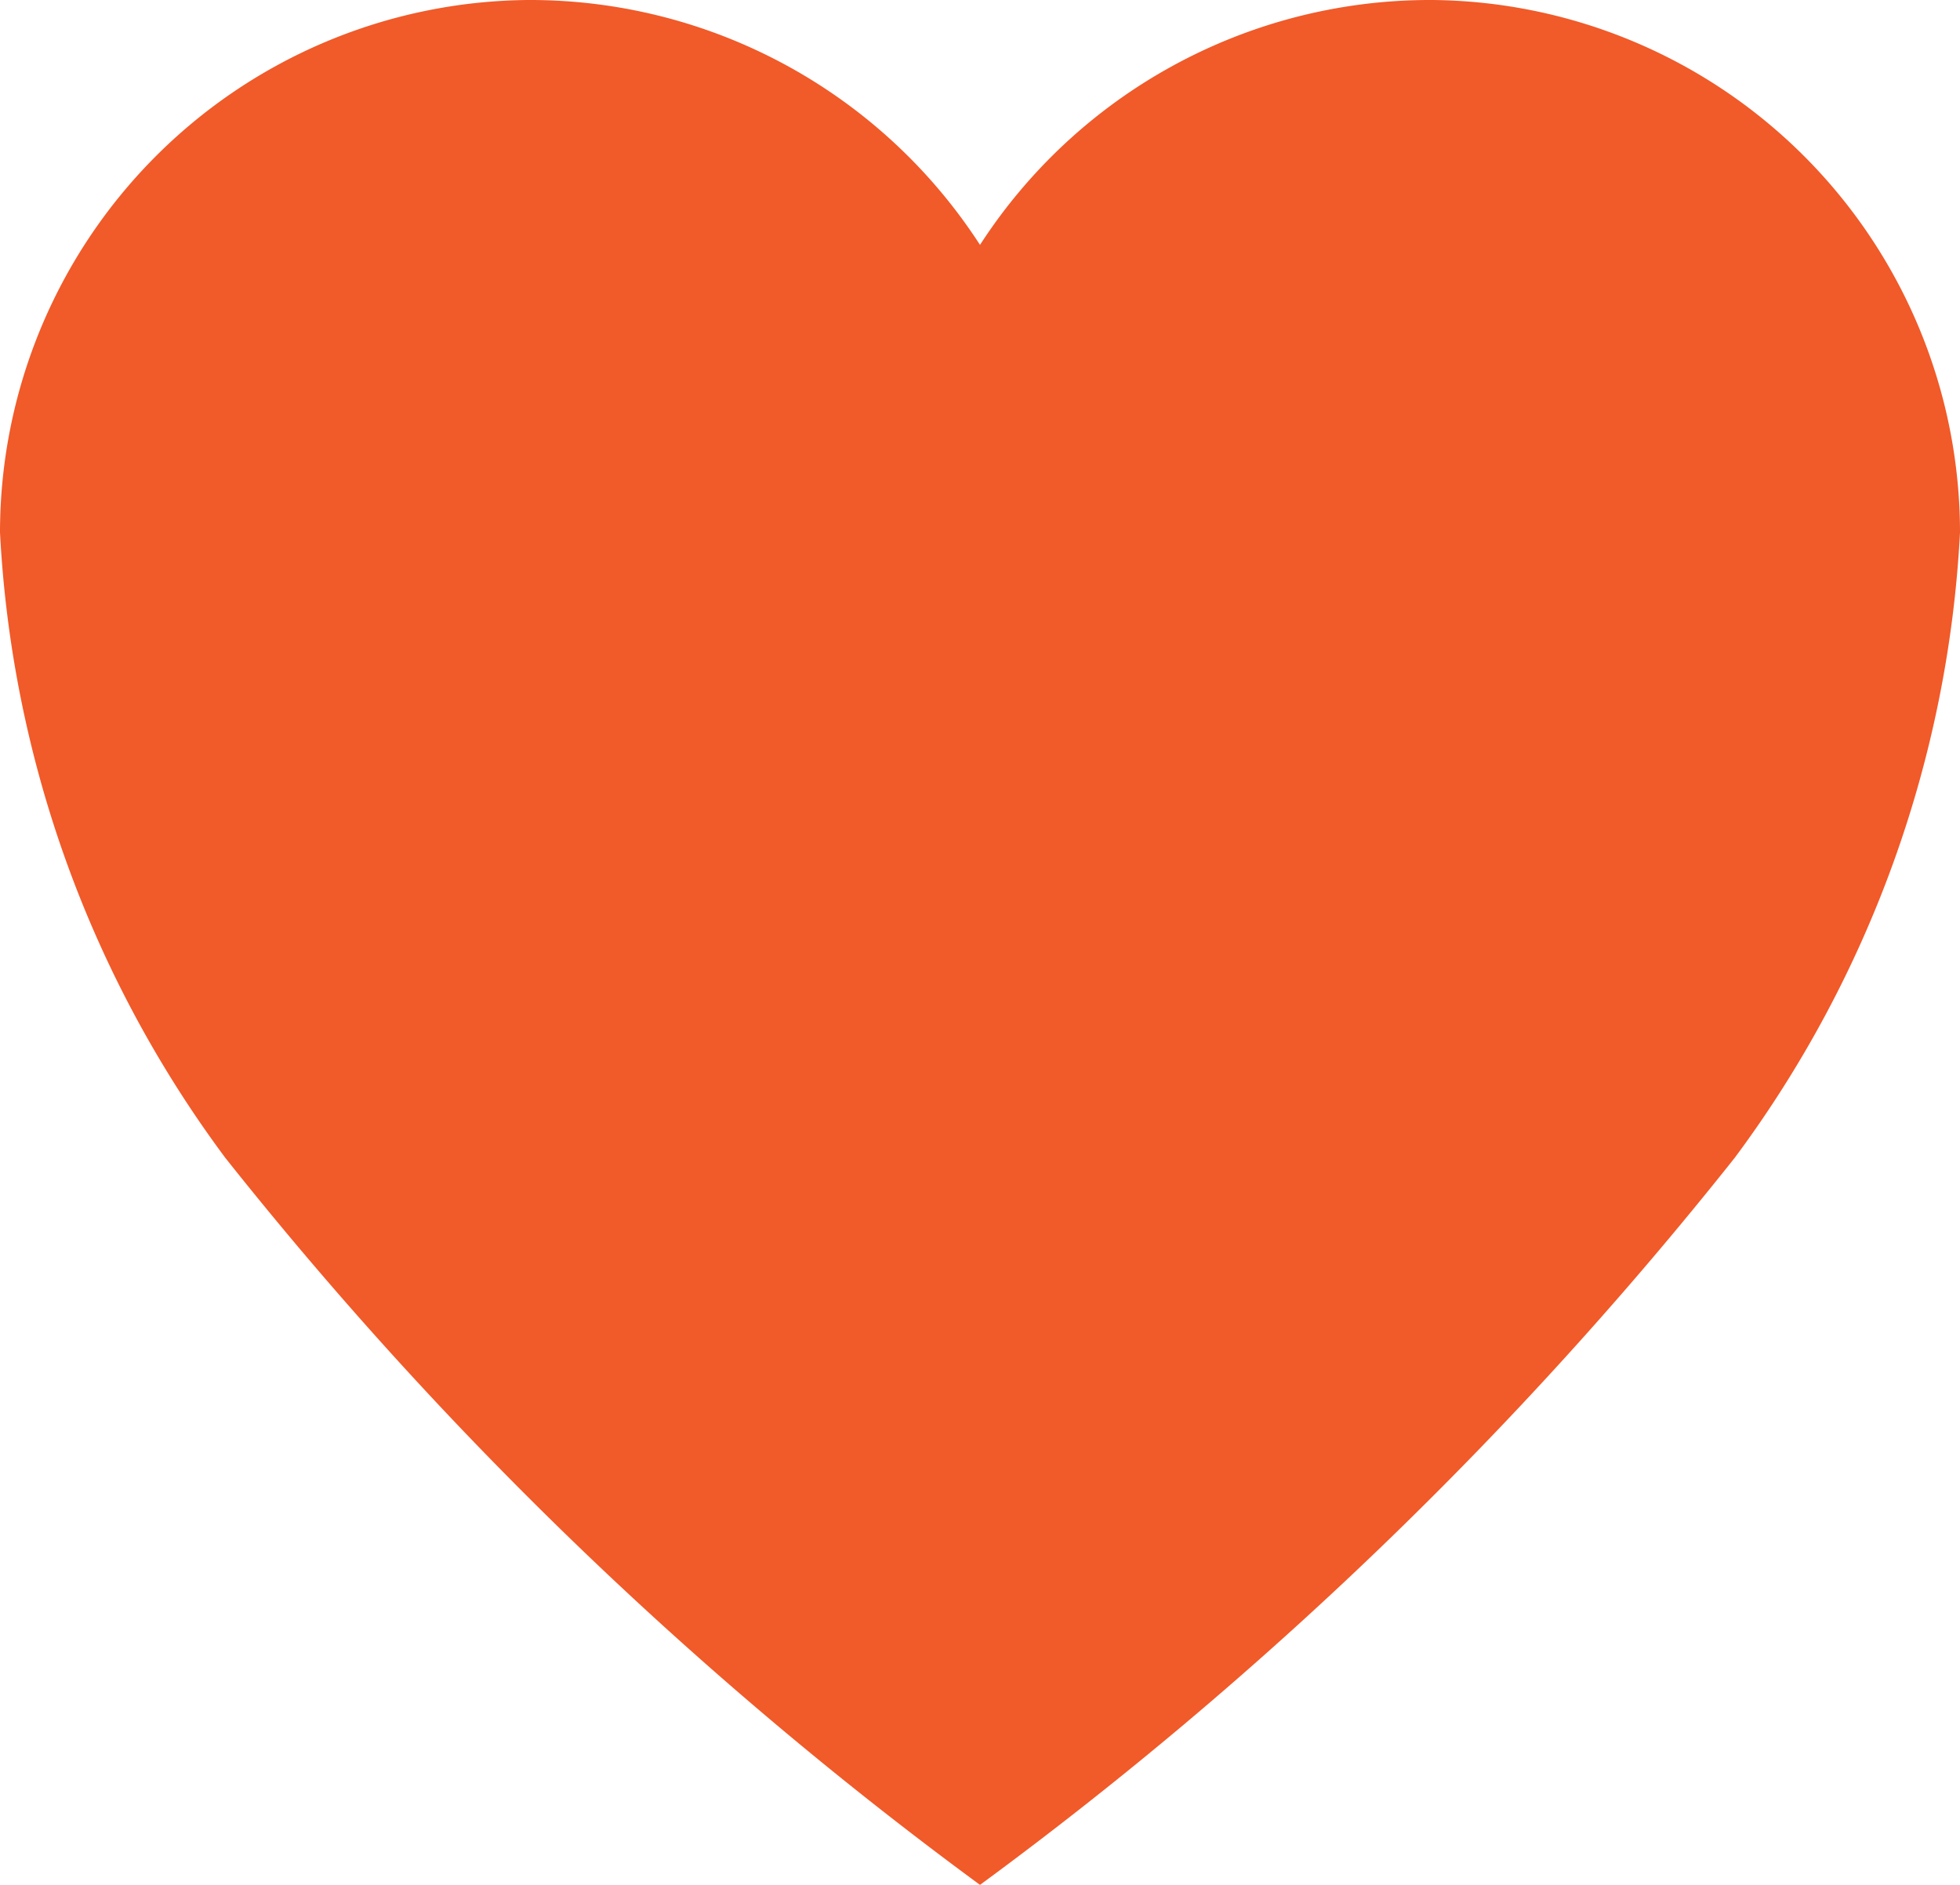 <svg xmlns="http://www.w3.org/2000/svg" width="13" height="12.5" viewBox="0 0 13 12.5">
  <path id="Icon_ionic-ios-heart" data-name="Icon ionic-ios-heart" d="M12.875,3.938h-.031A3.556,3.556,0,0,0,9.875,5.562,3.556,3.556,0,0,0,6.906,3.938H6.875a3.533,3.533,0,0,0-3.5,3.531,7.607,7.607,0,0,0,1.494,4.147,26.177,26.177,0,0,0,5.006,4.822,26.177,26.177,0,0,0,5.006-4.822,7.607,7.607,0,0,0,1.494-4.147A3.533,3.533,0,0,0,12.875,3.938Z" transform="translate(-3.375 -3.938)" fill="#f15a29"/>
</svg>
